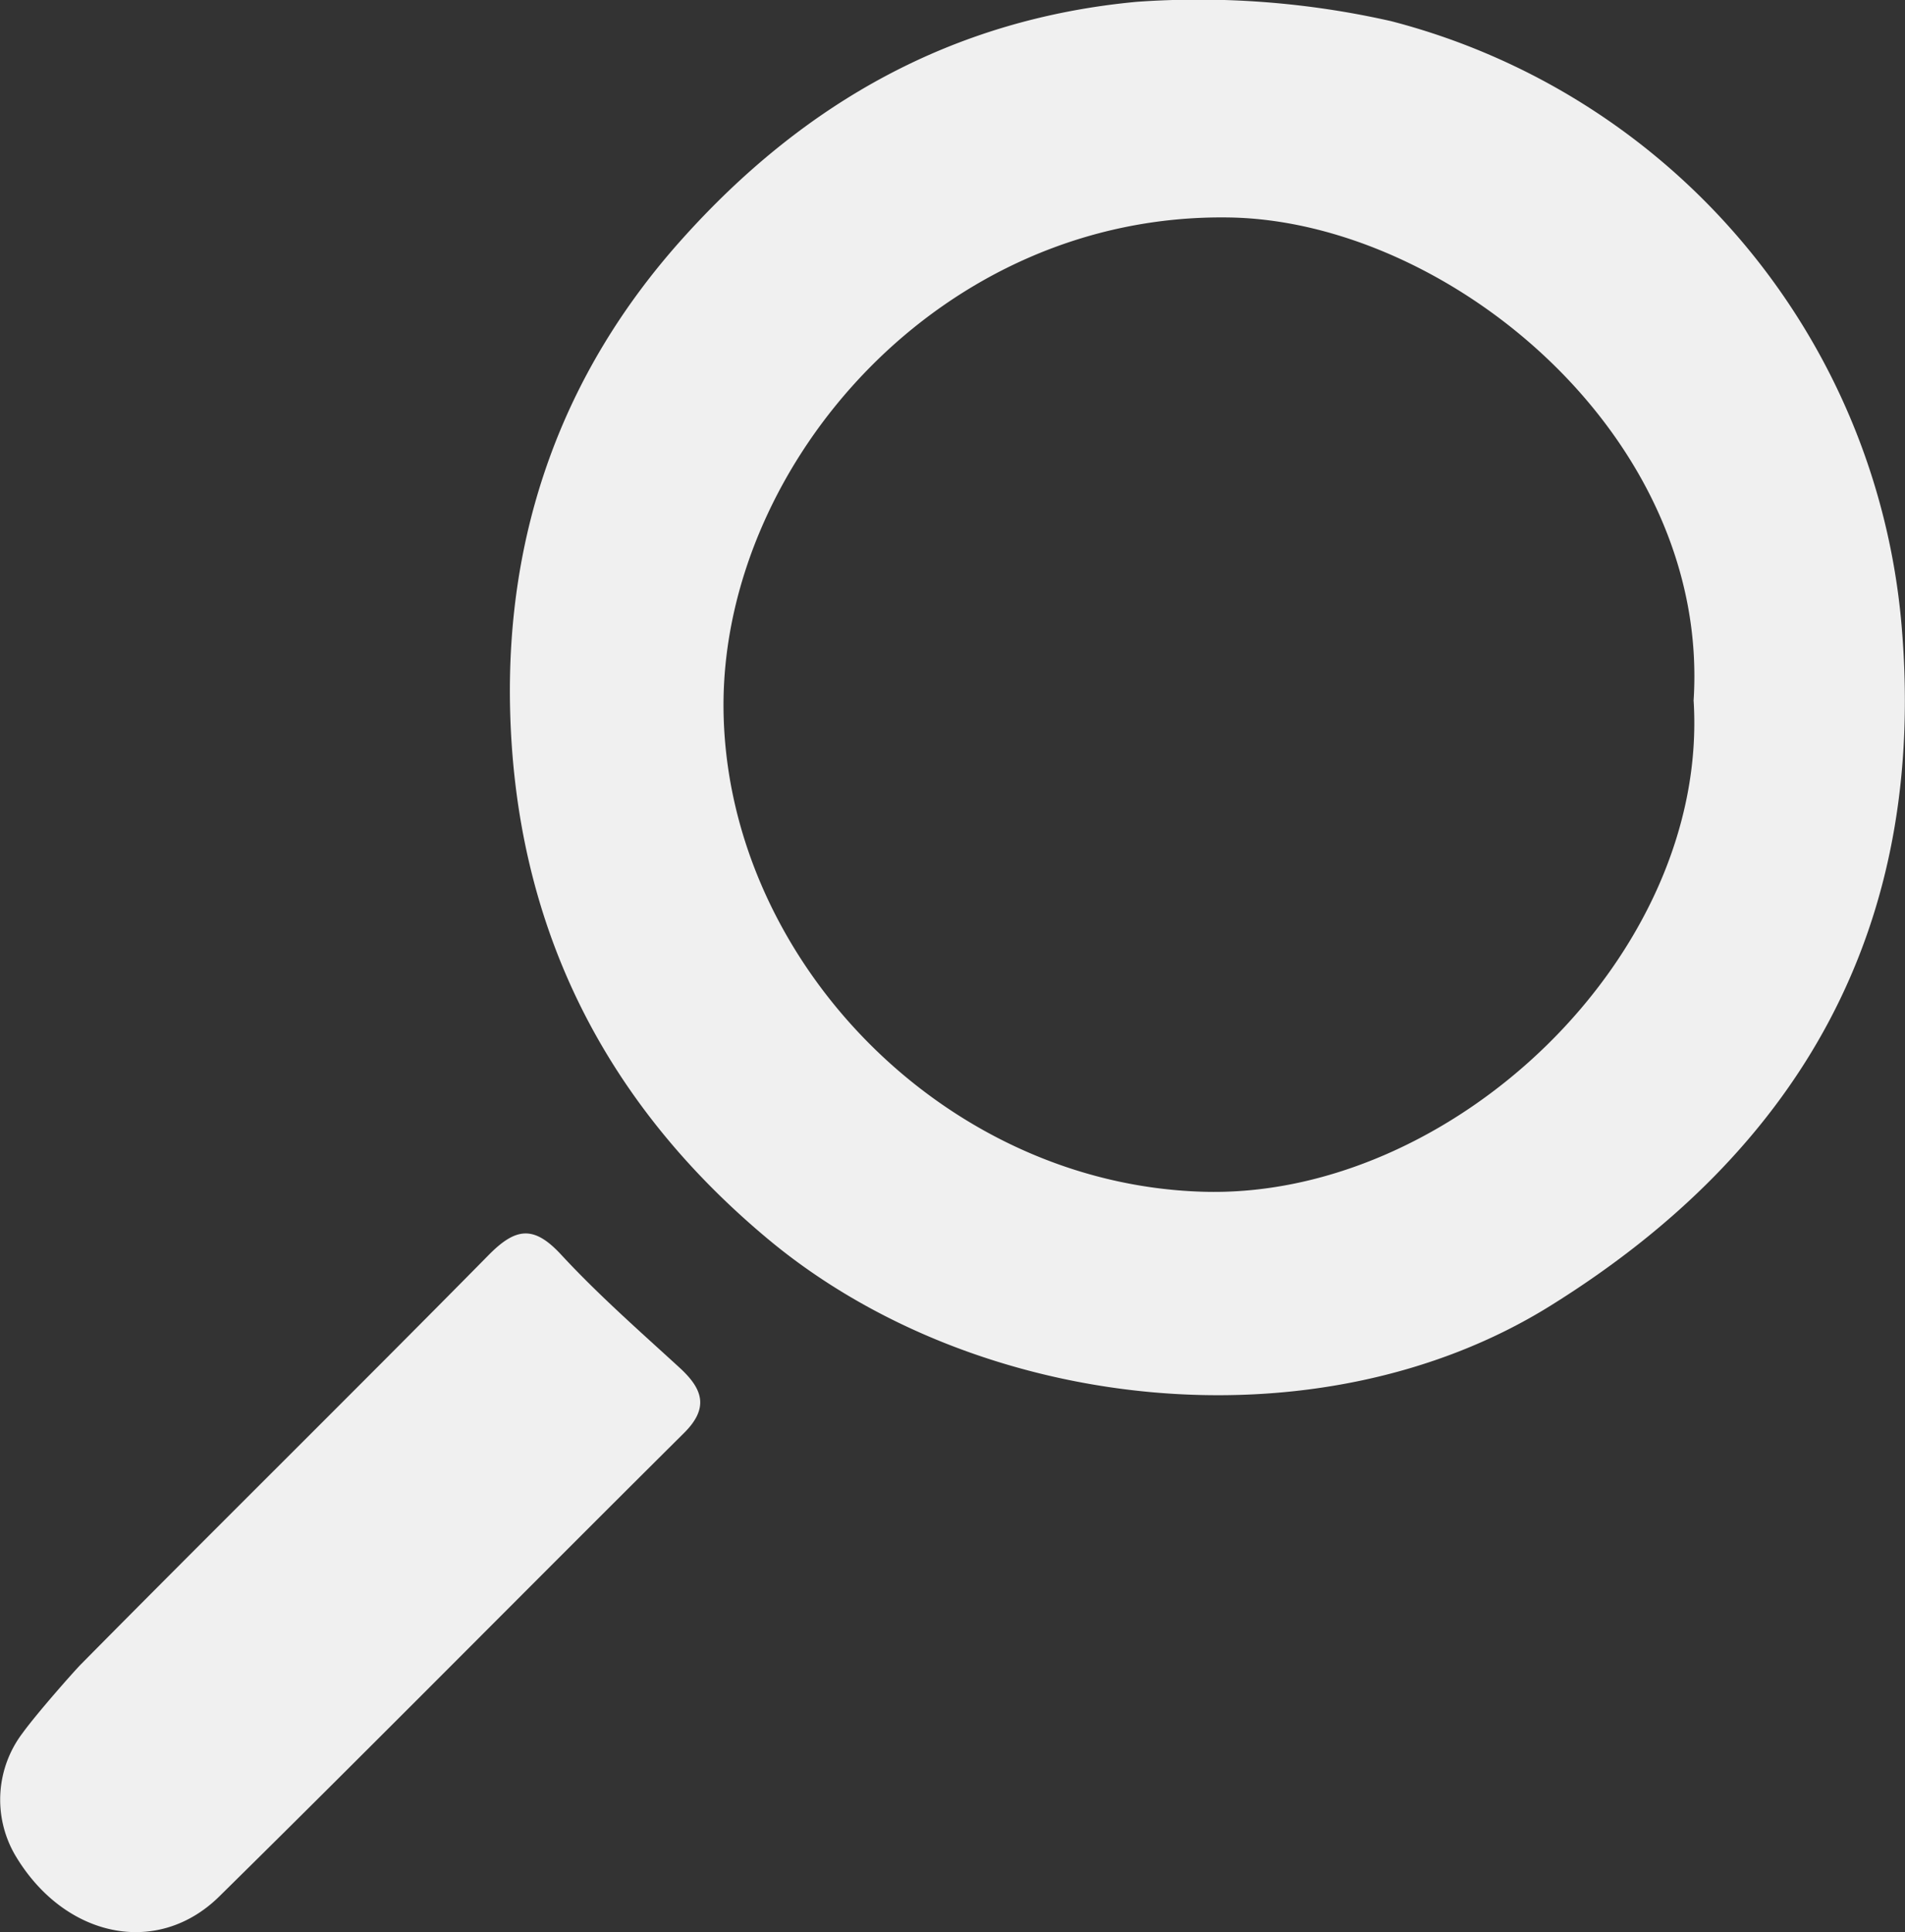 <svg xmlns="http://www.w3.org/2000/svg" viewBox="0 0 219.12 222.2"><rect x="0" y="0" width="219.12" height="222.2" fill="#333333" stroke="none"/><defs><style>.cls-1{fill:#f0f0f0;}</style></defs><g id="Layer_2" data-name="Layer 2"><g id="Menu"><g id="Research"><path class="cls-1" d="M160,2.43a78.75,78.75,0,0,1,58.72,69.42c3,34.68-11.57,60.41-40.44,78.35-26.62,16.54-65.84,12.44-90-7.75-19.22-16.06-29.07-36.54-29.61-61.06C58.23,61.25,64.59,43,78.36,27.6,92.45,11.83,109.54,2.19,130.74.21A100.35,100.35,0,0,1,160,2.43Zm34.8,78.2c2-30.48-28.26-55.23-53.43-55.62-33.19-.51-58,28.29-58.15,55.83-.12,28.85,24.88,55.24,55,56.21C167,138,196.59,109.82,194.81,80.63Z"/><path class="cls-1" d="M9.33,191.38c15.55-15.73,31.31-31.26,46.83-47,3.17-3.23,5.25-3.49,8.41-.06,4.26,4.6,9,8.76,13.63,13,2.64,2.43,3.38,4.6.48,7.48-17.86,17.74-35.55,35.66-53.49,53.33-7.15,7-17.82,4.69-23.43-4.75l0,0a12.68,12.68,0,0,1,.85-14.09C4.35,196.9,8.7,192,9.33,191.38Z"/></g></g></g></svg>